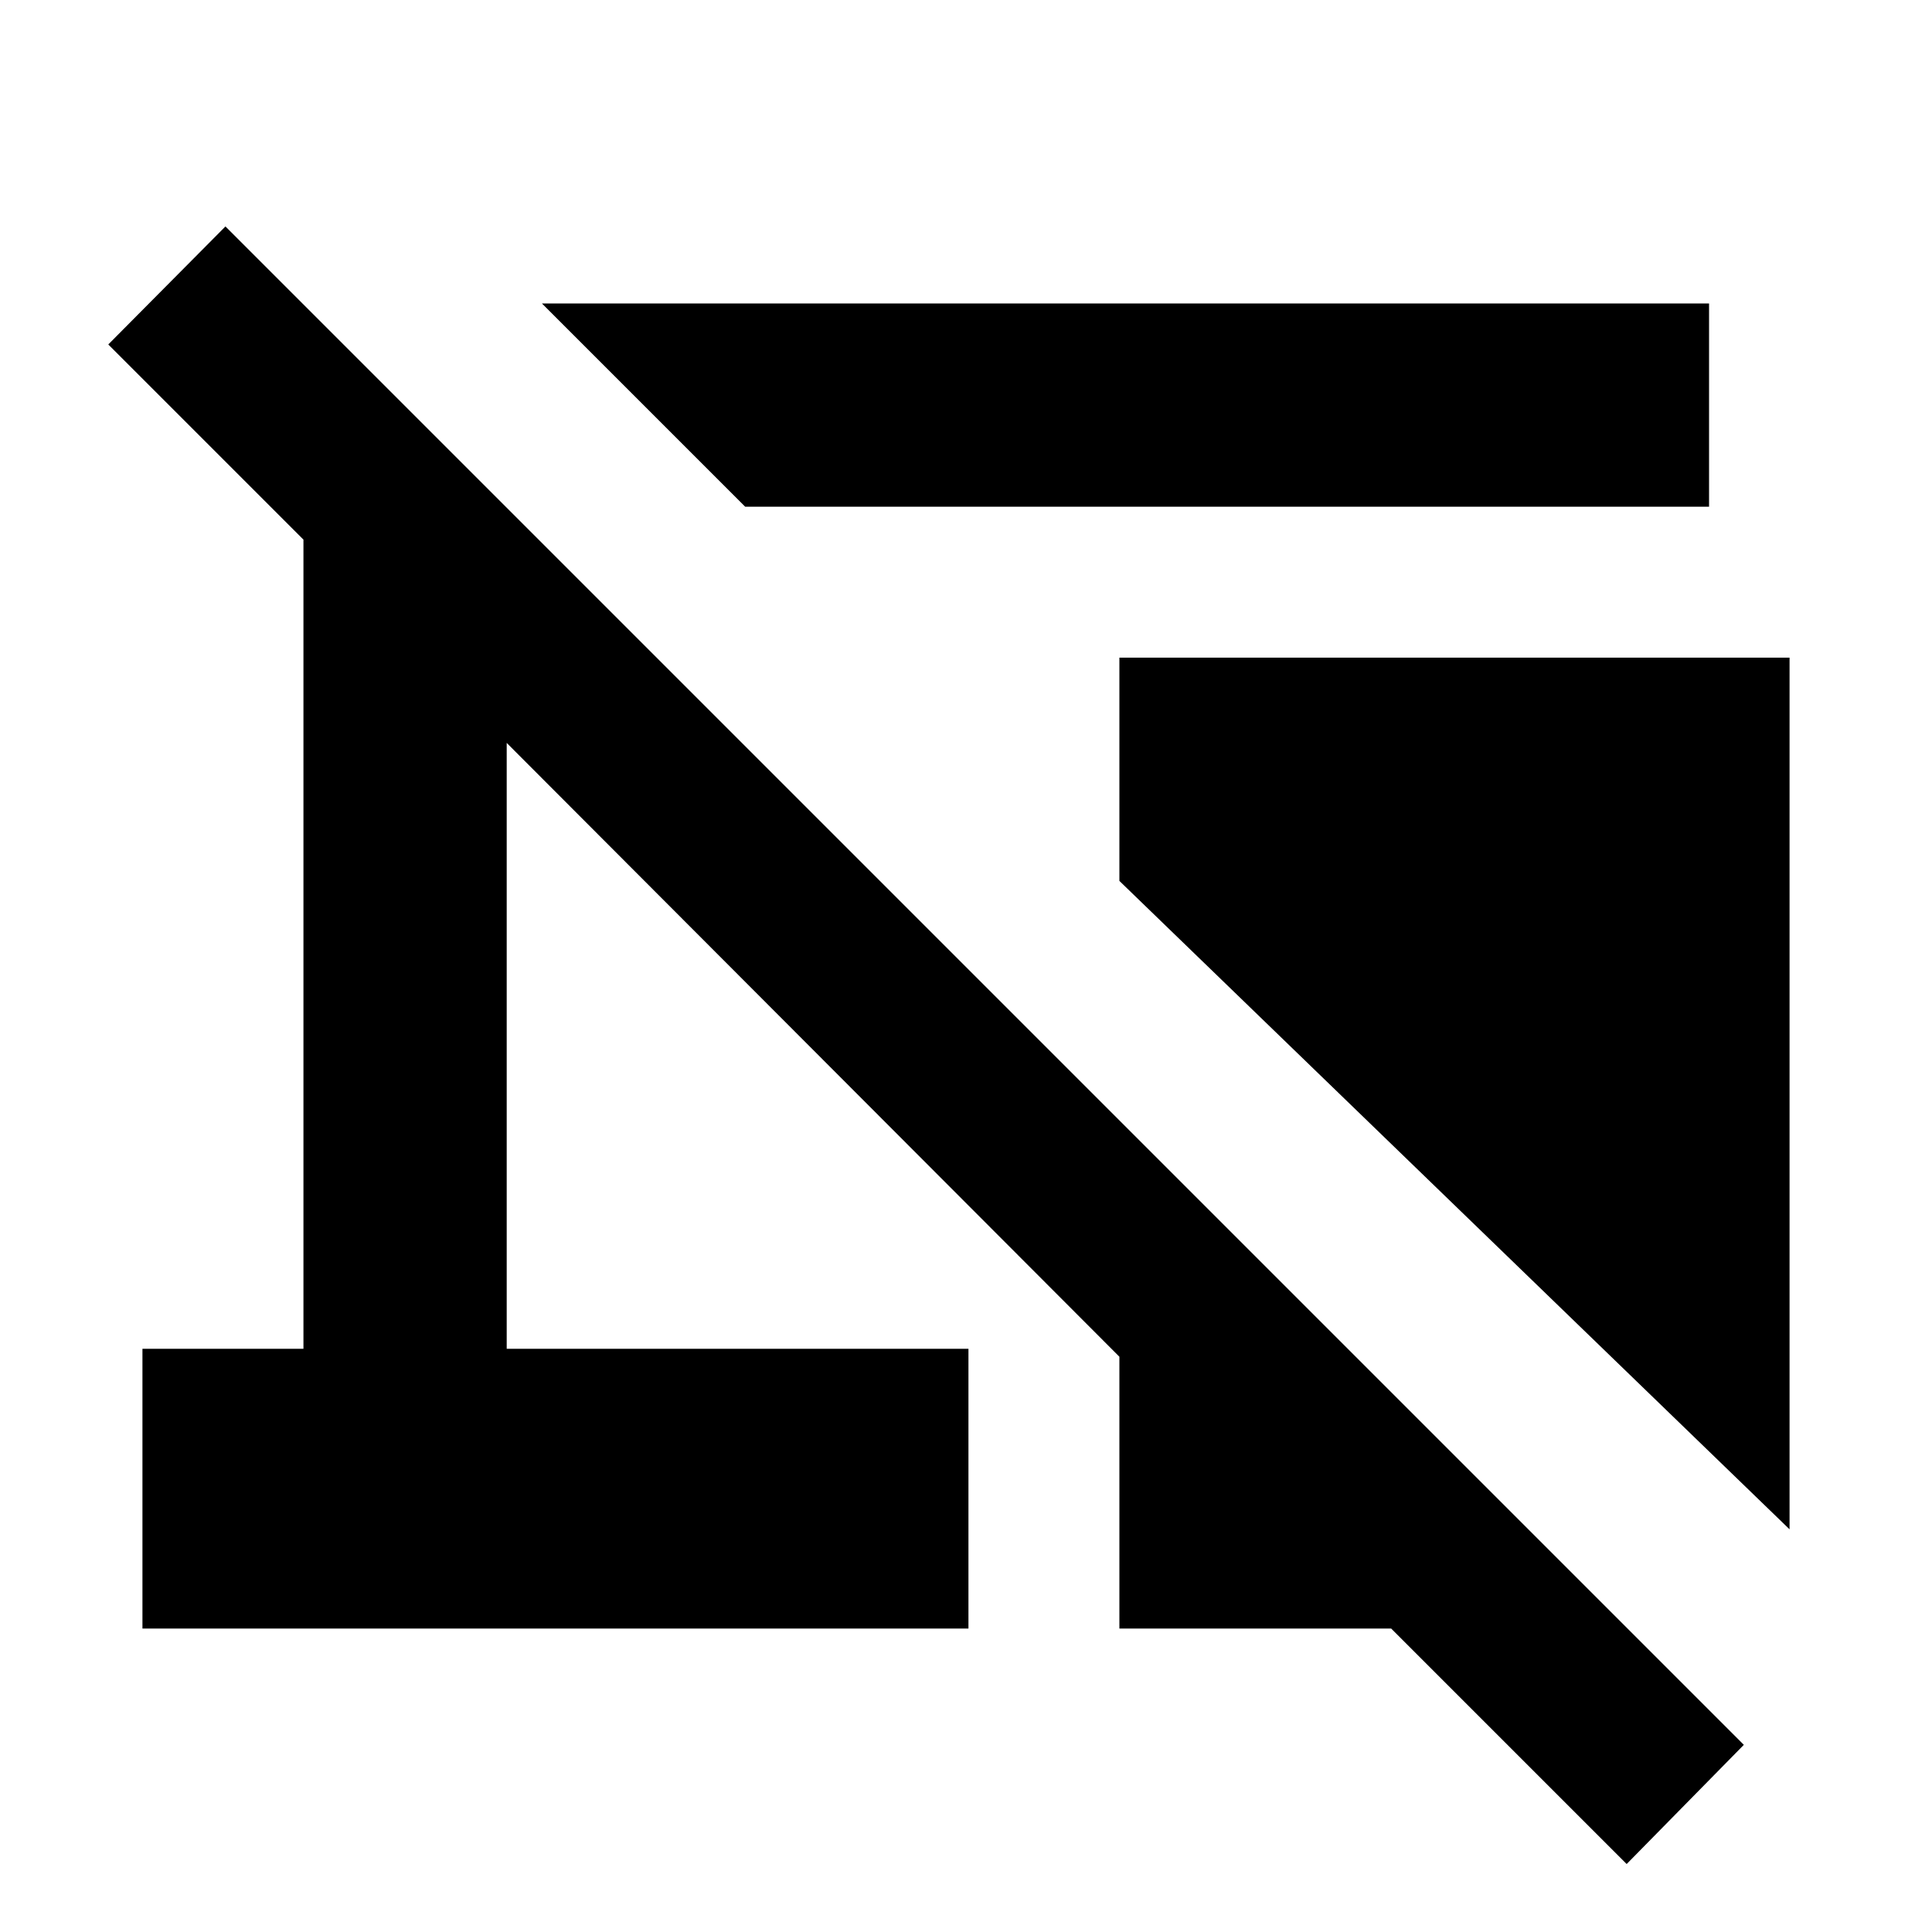 <svg xmlns="http://www.w3.org/2000/svg" height="24" viewBox="0 -960 960 960" width="24"><path d="m370.28-708.22-101-101h579.94v101H370.28Zm518.94 508.13-333-322.19v-110.94h333v433.13ZM808.28-33.78l-117-117H556.22v-135.07l-304.44-305v301.07h229.44v139H70.78v-139h80v-402.07L53.8-788.83l58.22-58.65L866.5-93l-58.22 59.22Z"/></svg>